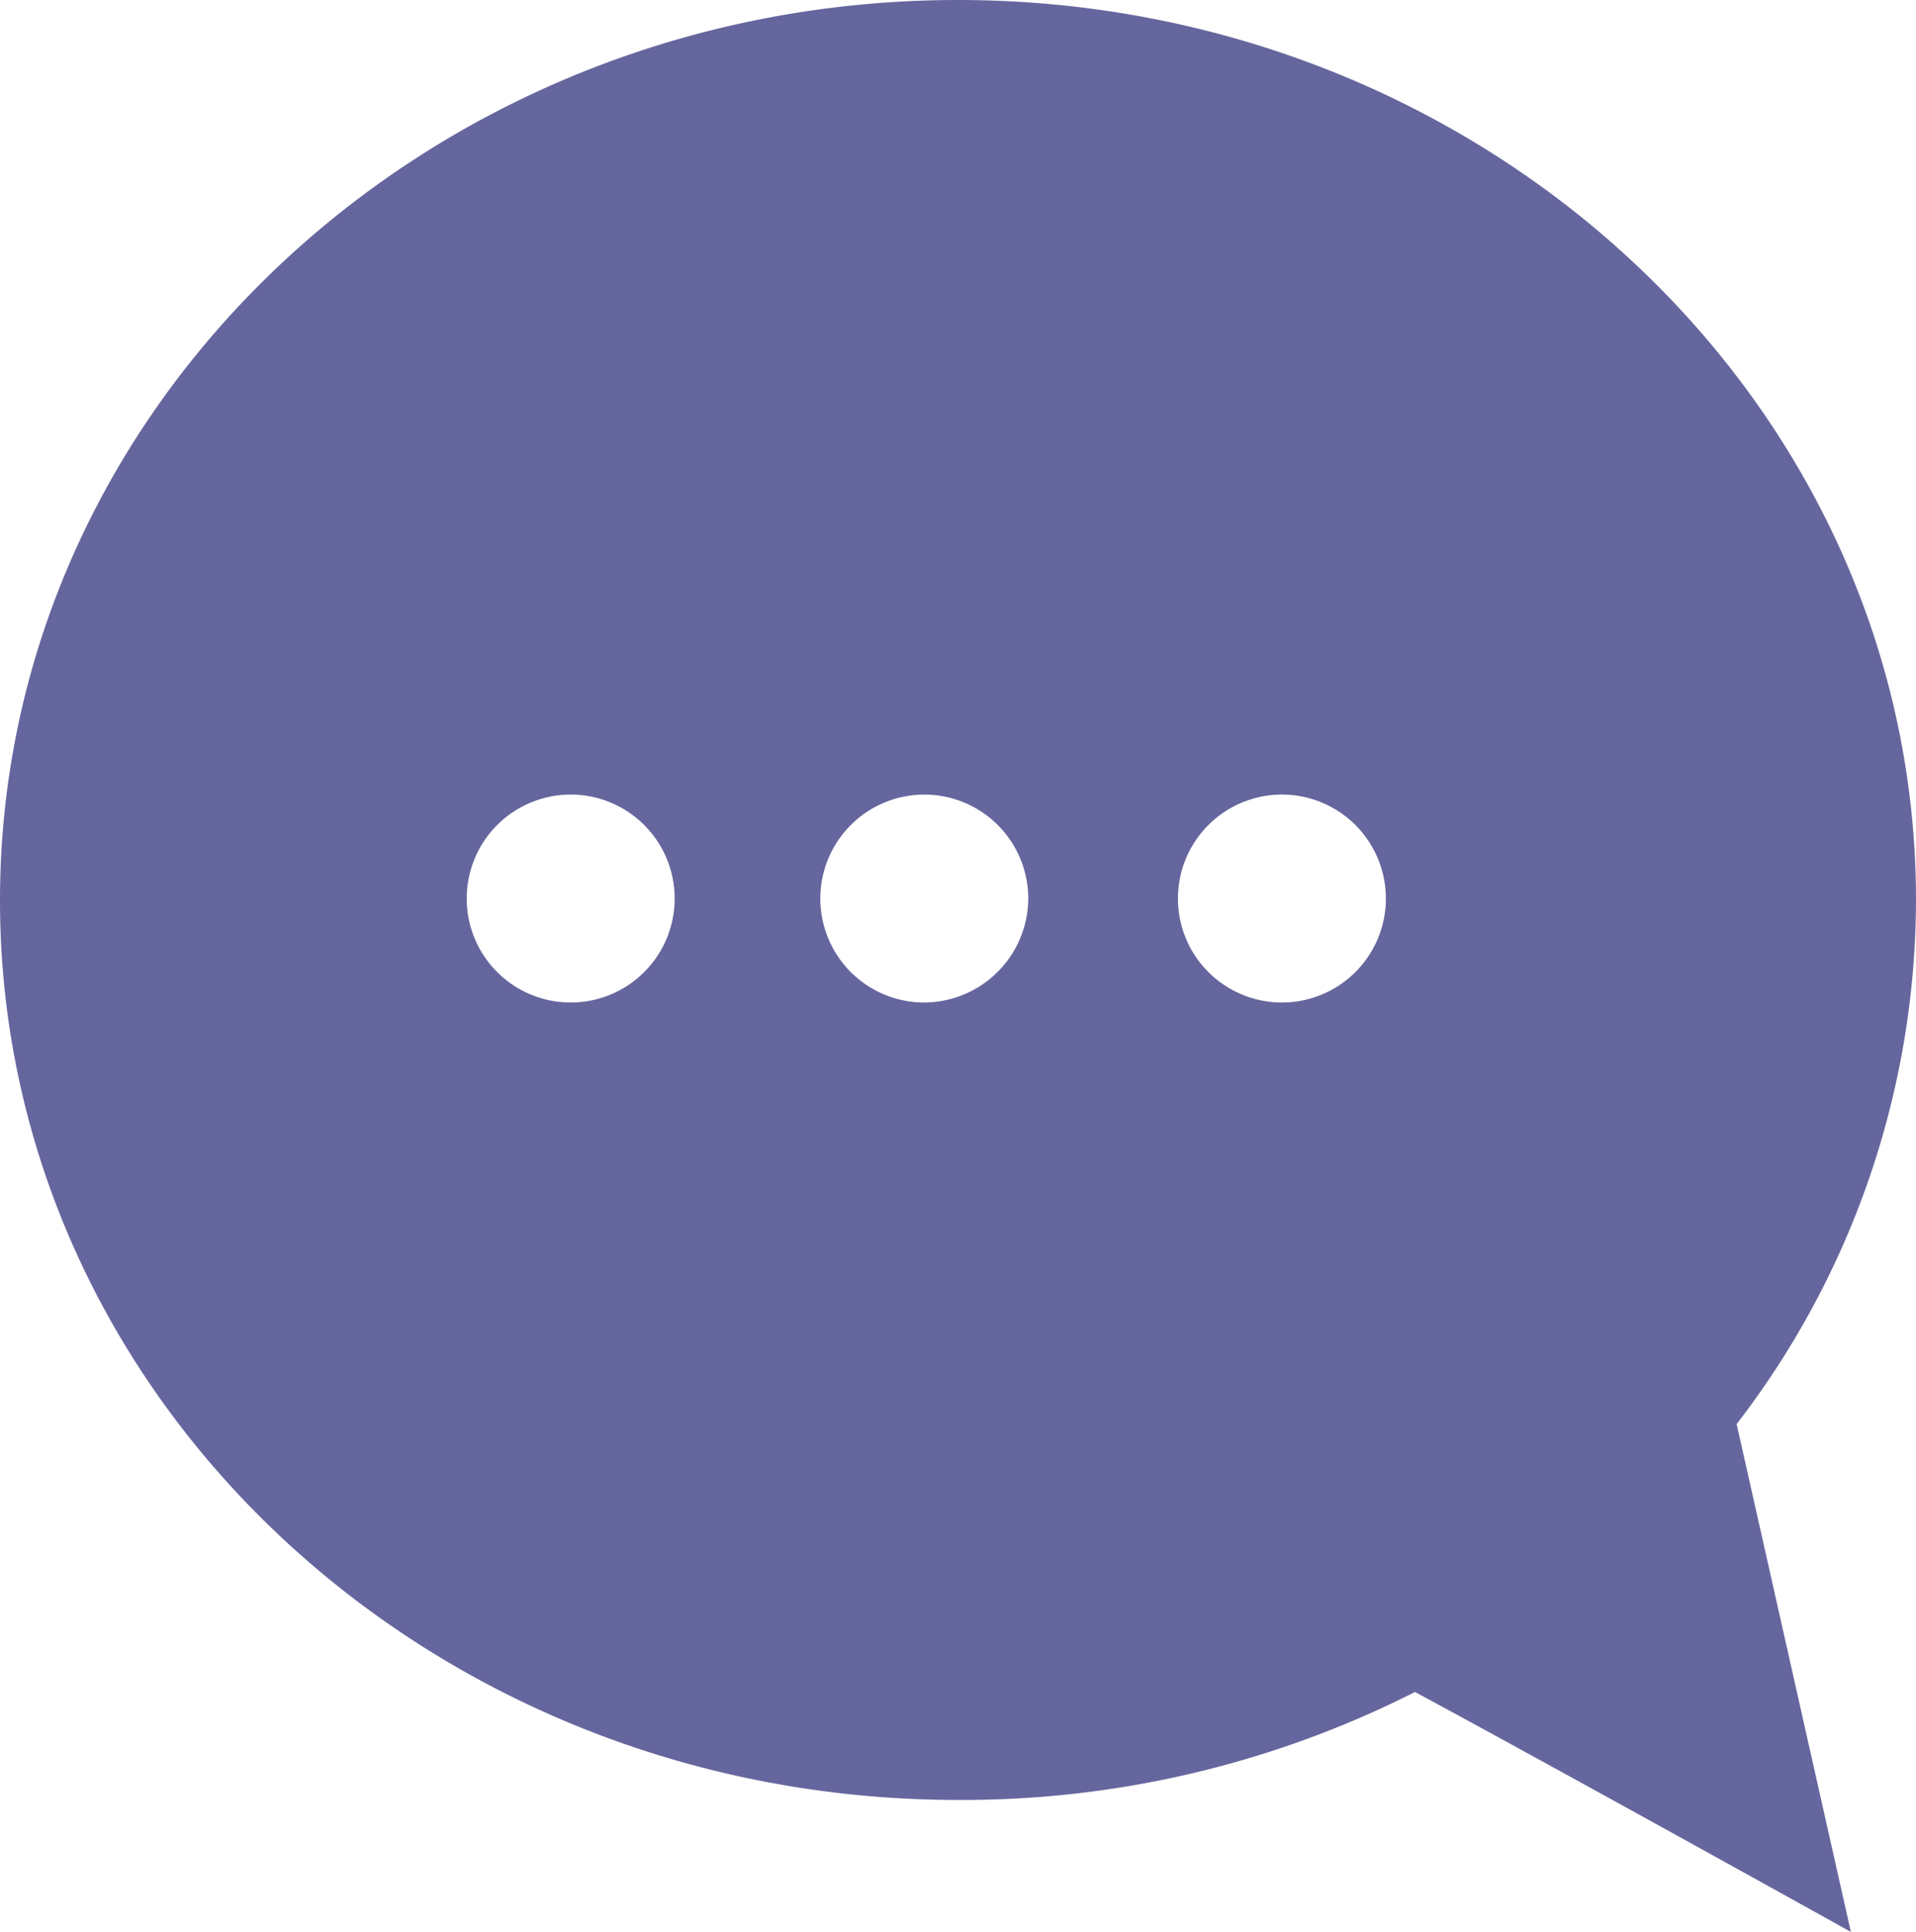 <svg xmlns="http://www.w3.org/2000/svg" viewBox="0 0 33.54 33.82"><defs><style>.cls-1{fill:#66669e;}</style></defs><title>bubble (2)</title><g id="Camada_2" data-name="Camada 2"><g id="Camada_1-2" data-name="Camada 1"><g id="bubble"><path class="cls-1" d="M33.54,15.76C33.54,7.05,26,0,16.77,0S0,7.05,0,15.76,7.51,31.51,16.77,31.51a17.52,17.52,0,0,0,8-1.89c2.65,1.43,7.63,4.2,7.63,4.2l-2-8.89A15.06,15.06,0,0,0,33.54,15.76ZM10,17.55a1.82,1.82,0,1,1,1.81-1.82A1.82,1.82,0,0,1,10,17.55Zm6.22,0A1.82,1.82,0,1,1,18,15.73,1.83,1.83,0,0,1,16.19,17.55Zm6.22,0a1.82,1.82,0,1,1,1.82-1.82A1.82,1.82,0,0,1,22.41,17.55Z"/></g></g></g></svg>